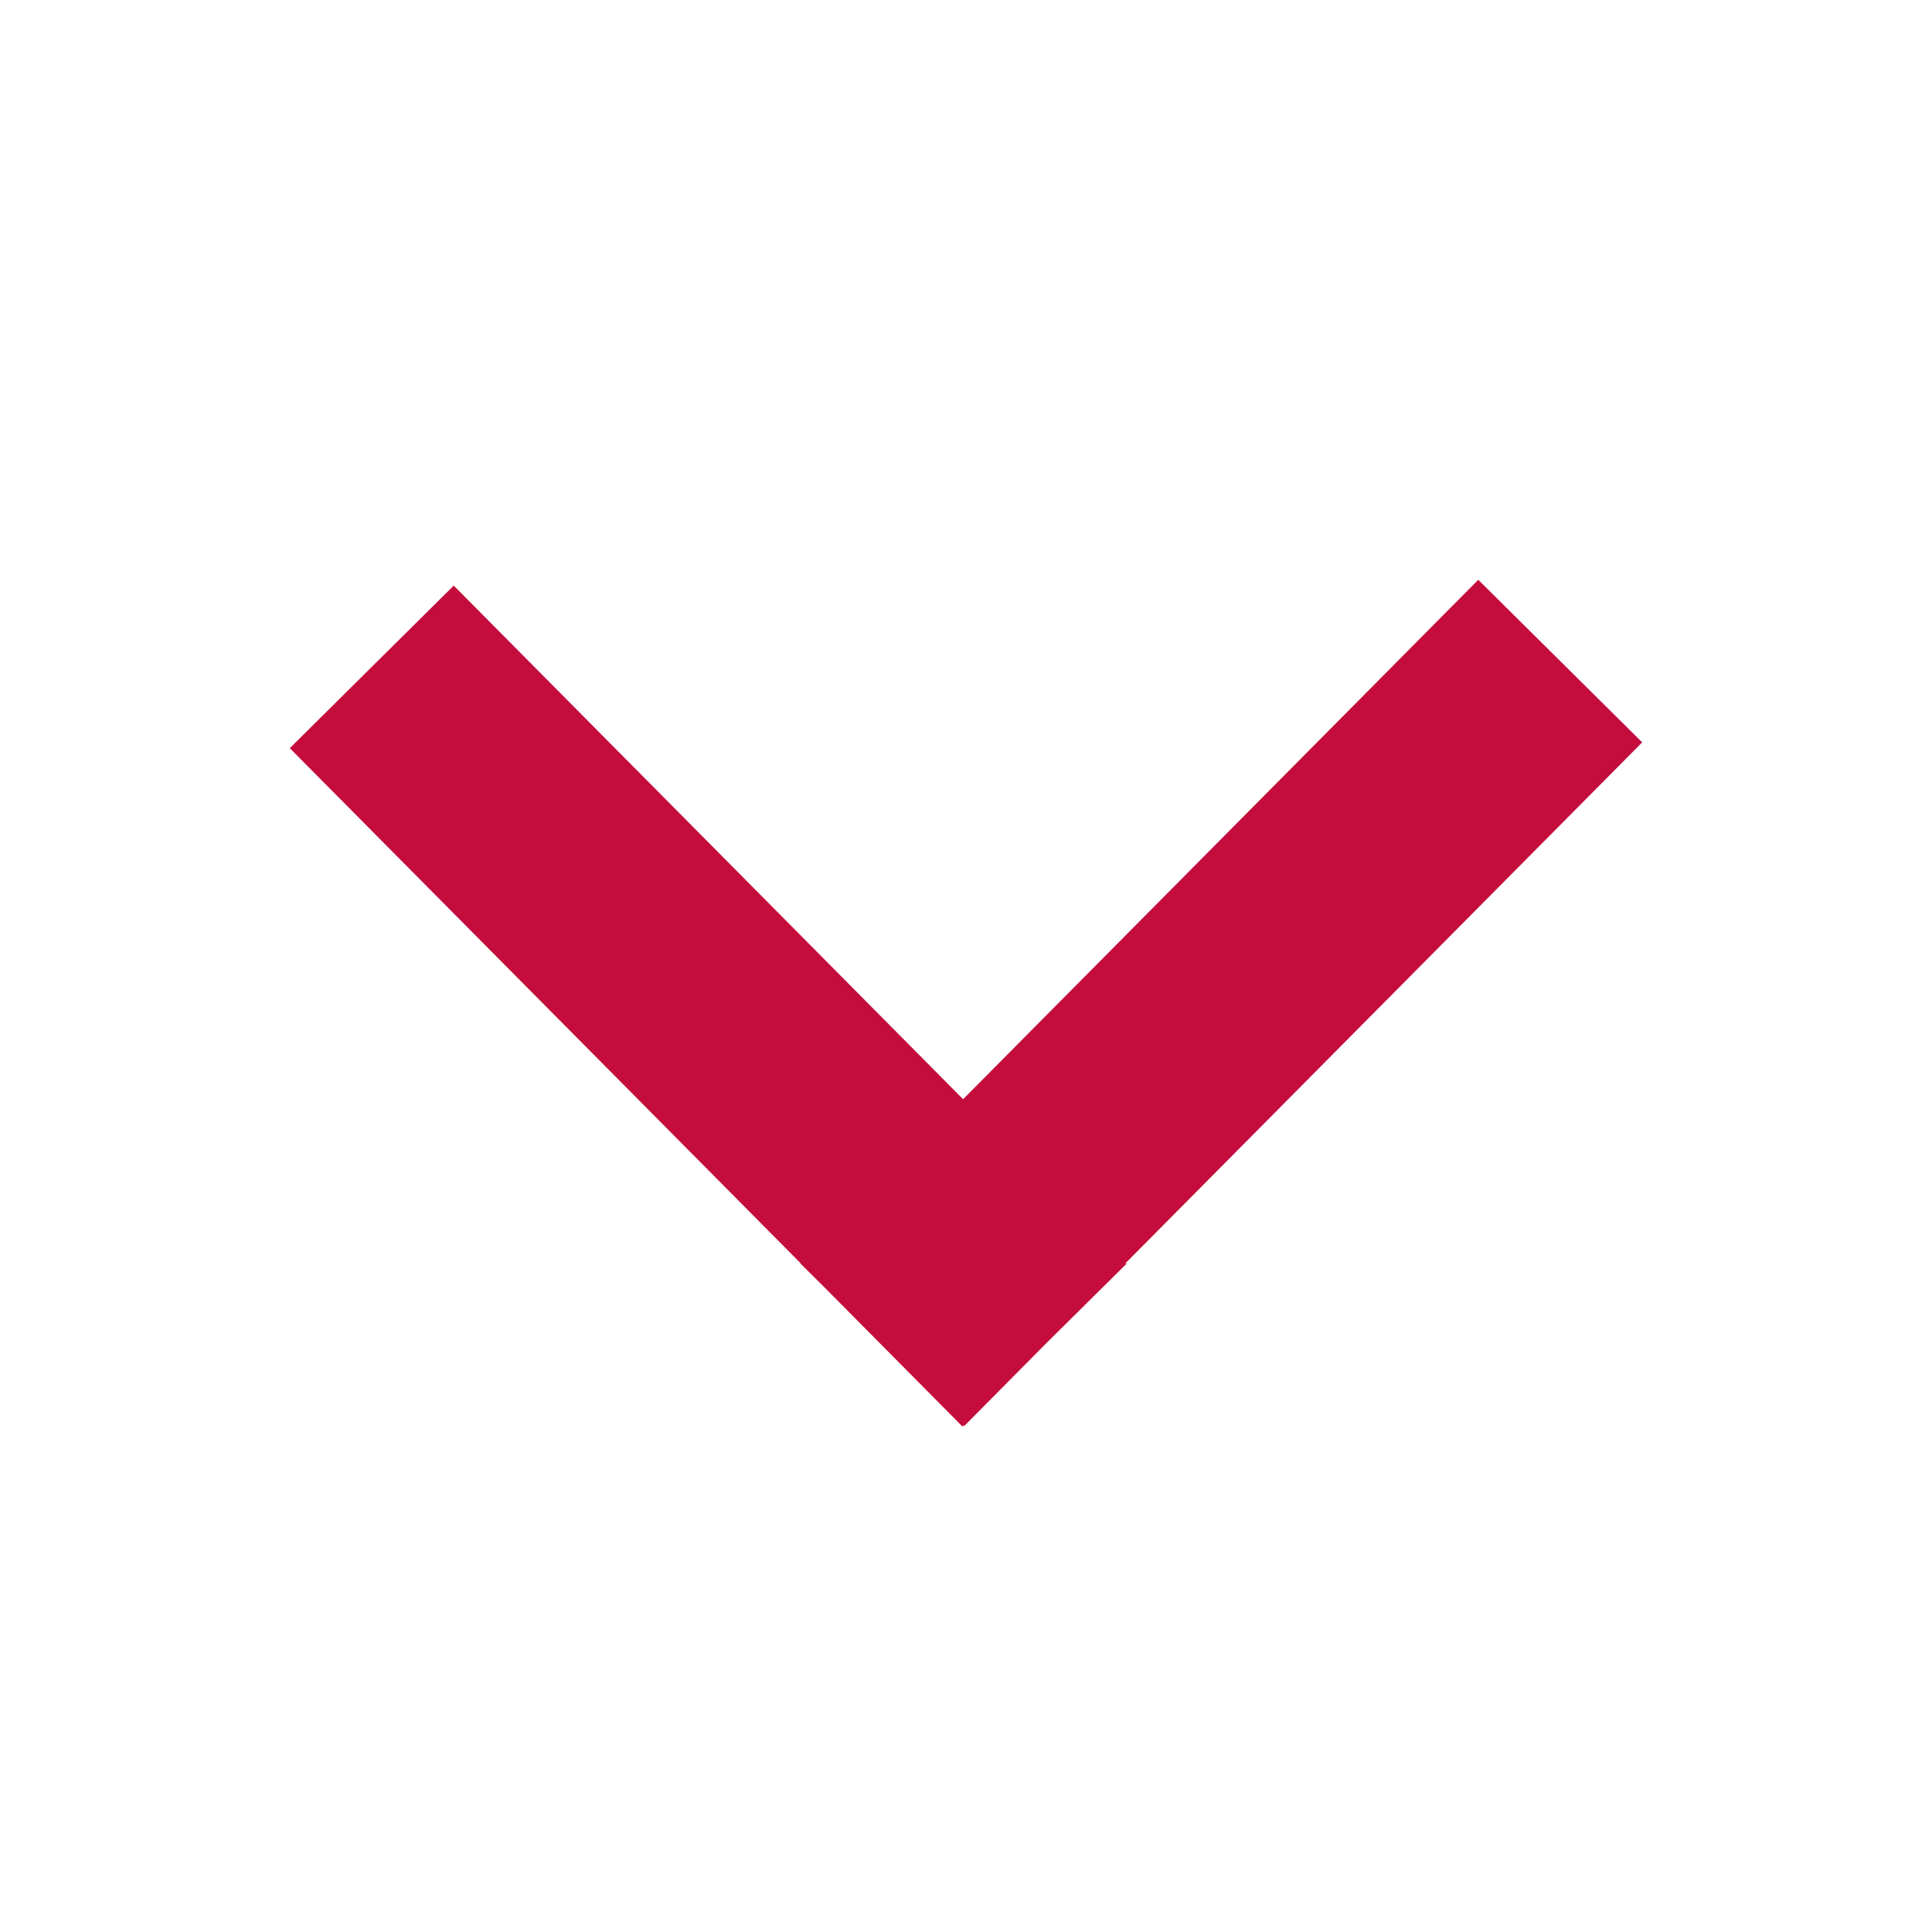 <svg width="20" height="20" viewBox="0 0 20 20" fill="none" xmlns="http://www.w3.org/2000/svg">
<path d="M17 7.685L11.652 13.076L11.66 13.084L10.828 13.908L9.982 14.762L9.975 14.754L9.963 14.767L8.54 13.332L8.285 13.079L8.287 13.076L3 7.745L4.697 6.062L9.97 11.379L15.303 6.002L17 7.685Z" fill="#C40D3C"/>
</svg>
